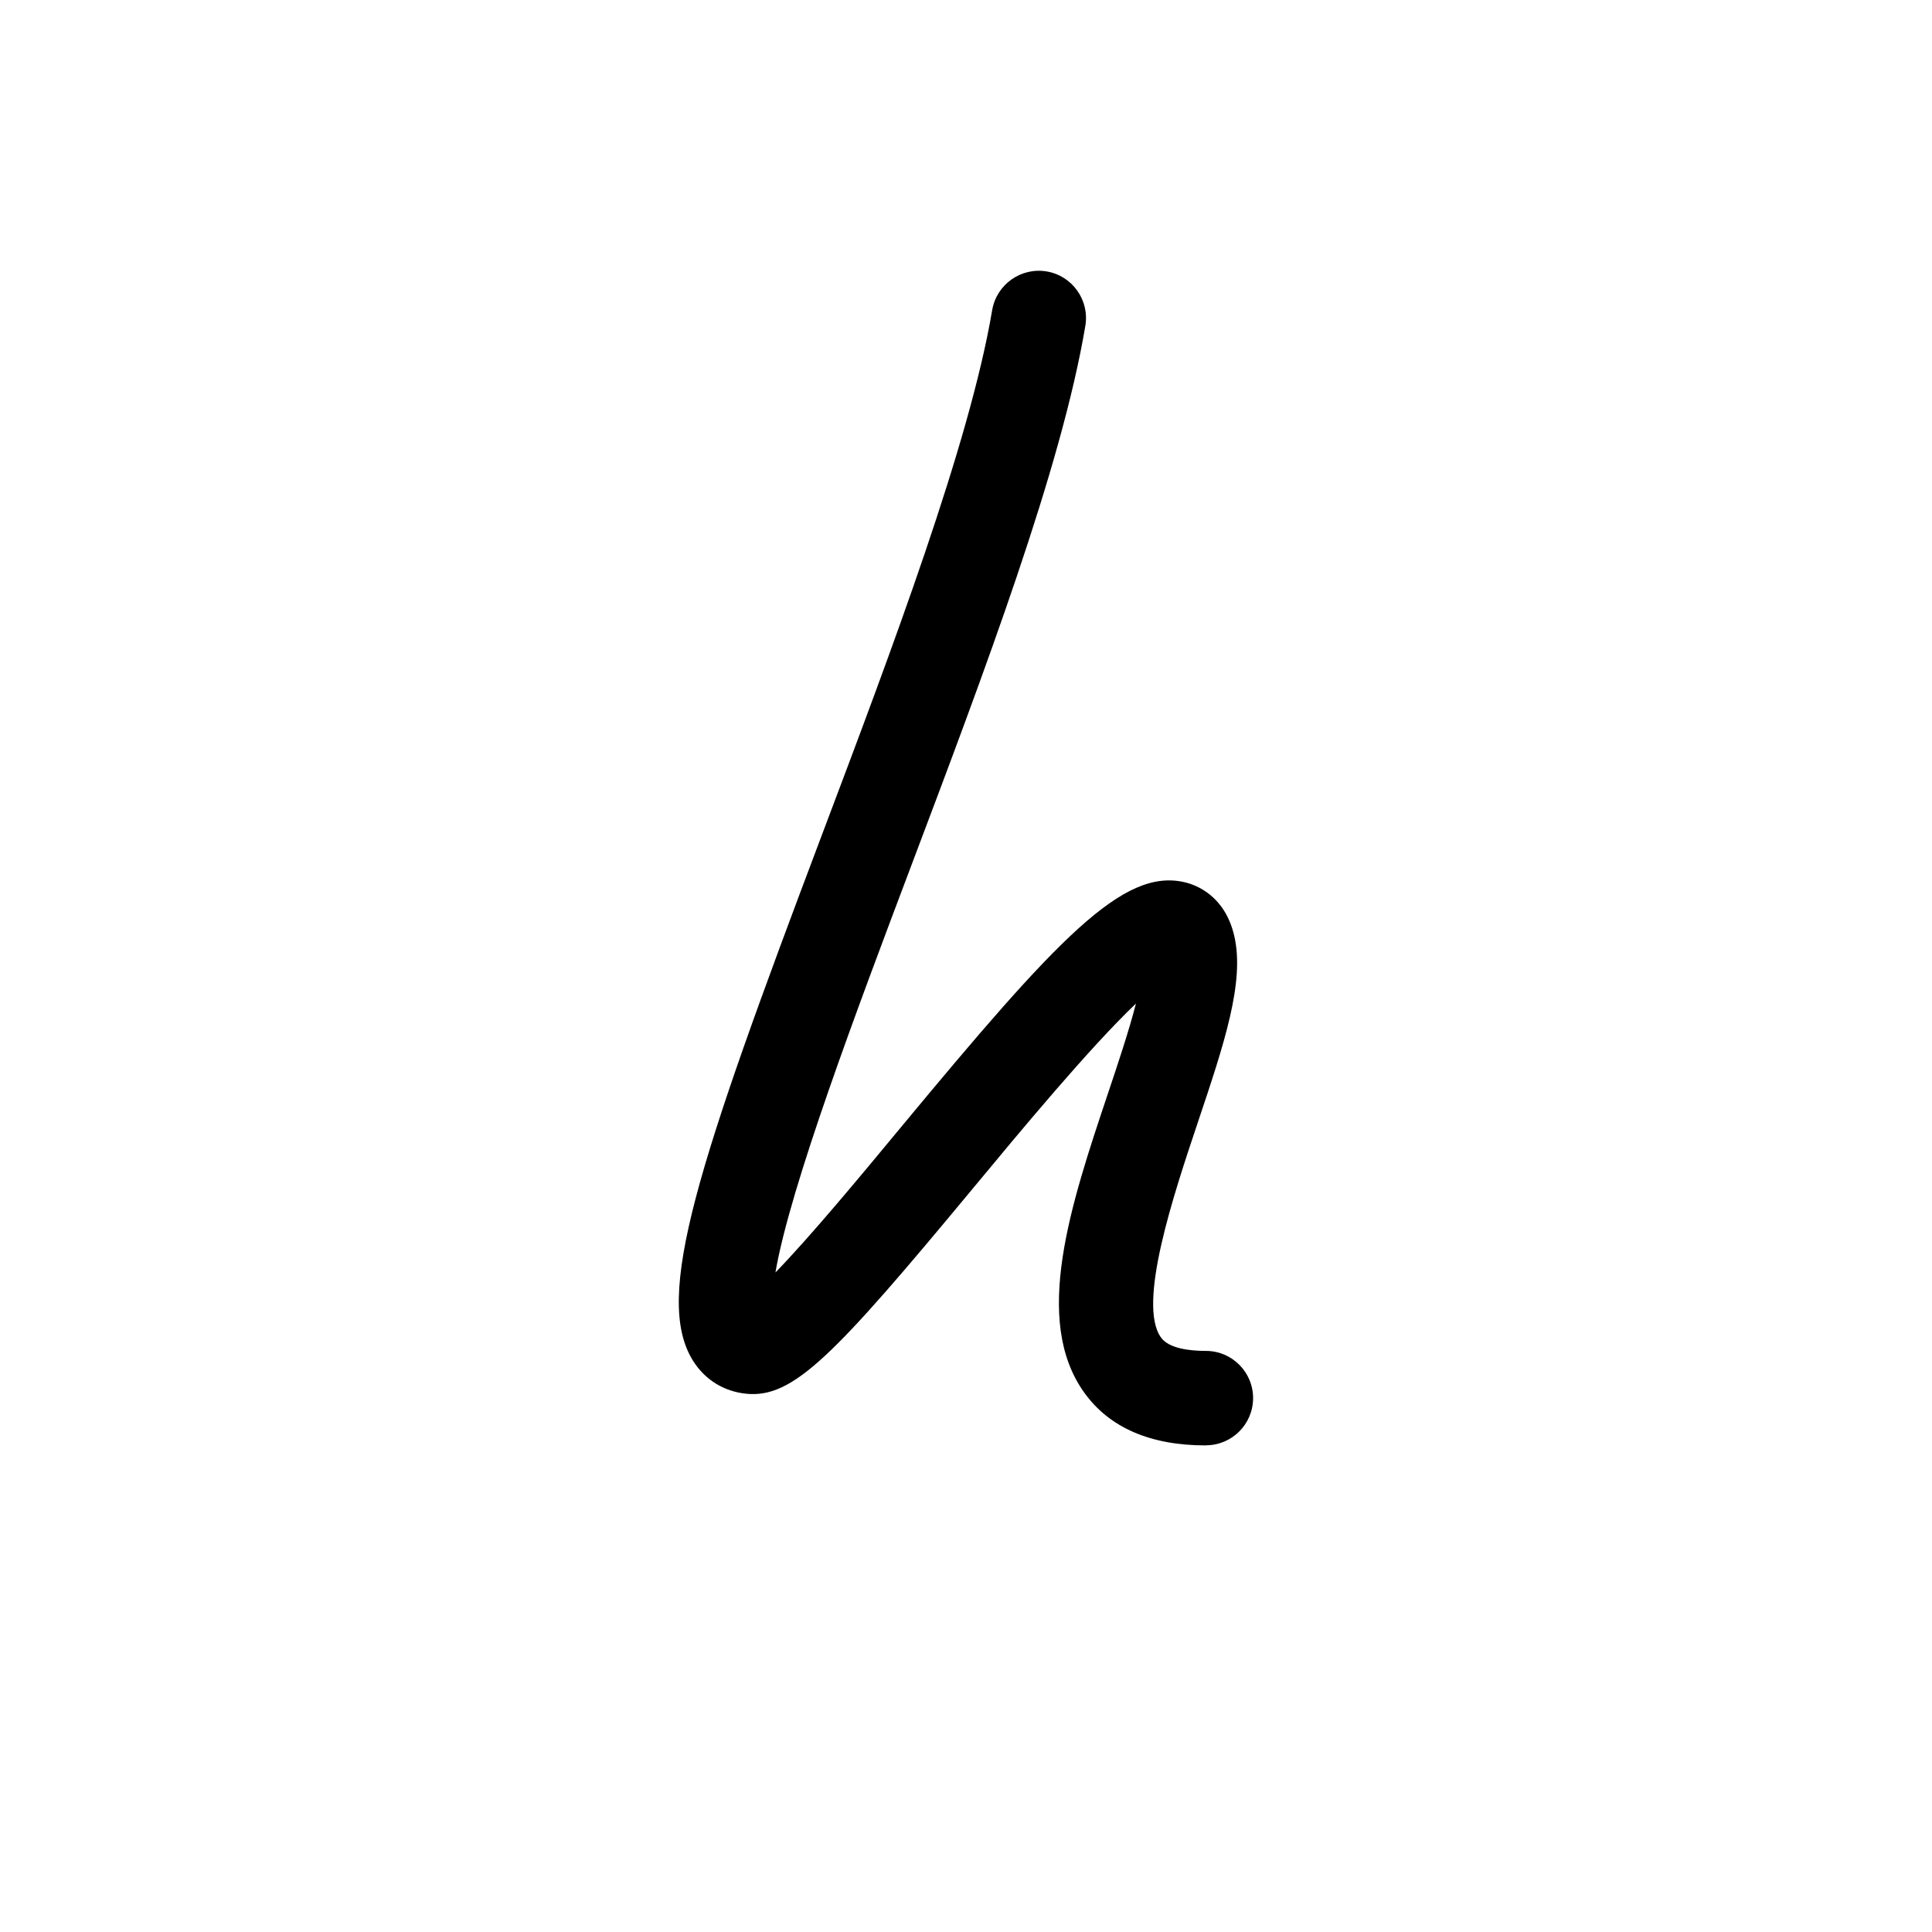 <?xml version="1.0" encoding="UTF-8"?>
<svg id="Layout" xmlns="http://www.w3.org/2000/svg" viewBox="0 0 350 350">
  <path d="M218.46,261.85c-10.06,0-17.47-3.21-22.02-9.54-9.48-13.18-2.46-34.12,4.33-54.38,1.69-5.04,3.74-11.15,5.02-16.13-8.45,8.05-21.09,23.3-29.52,33.47-25.23,30.43-32.57,38.06-41.07,37.22-4.08-.41-7.52-2.55-9.68-6.02-7.15-11.53.76-35.35,23.49-95.52,12.5-33.1,26.66-70.61,30.73-94.76.79-4.65,5.2-7.79,9.86-7.02,4.66.78,7.8,5.2,7.02,9.86-4.34,25.79-18.2,62.48-31.6,97.96-9.51,25.2-21.92,58.05-24.54,73.53,6.29-6.47,15.4-17.45,22.62-26.17,28.51-34.4,40.35-47.16,51.52-44.52,2.14.5,7.28,2.45,8.97,9.69,1.95,8.34-1.82,19.59-6.6,33.84-4.39,13.1-11.02,32.89-6.66,38.95,1.44,2,5.22,2.42,8.13,2.42,4.72,0,8.55,3.83,8.55,8.55s-3.83,8.55-8.55,8.55ZM140.28,237.87h.04-.04Z"/>
</svg>